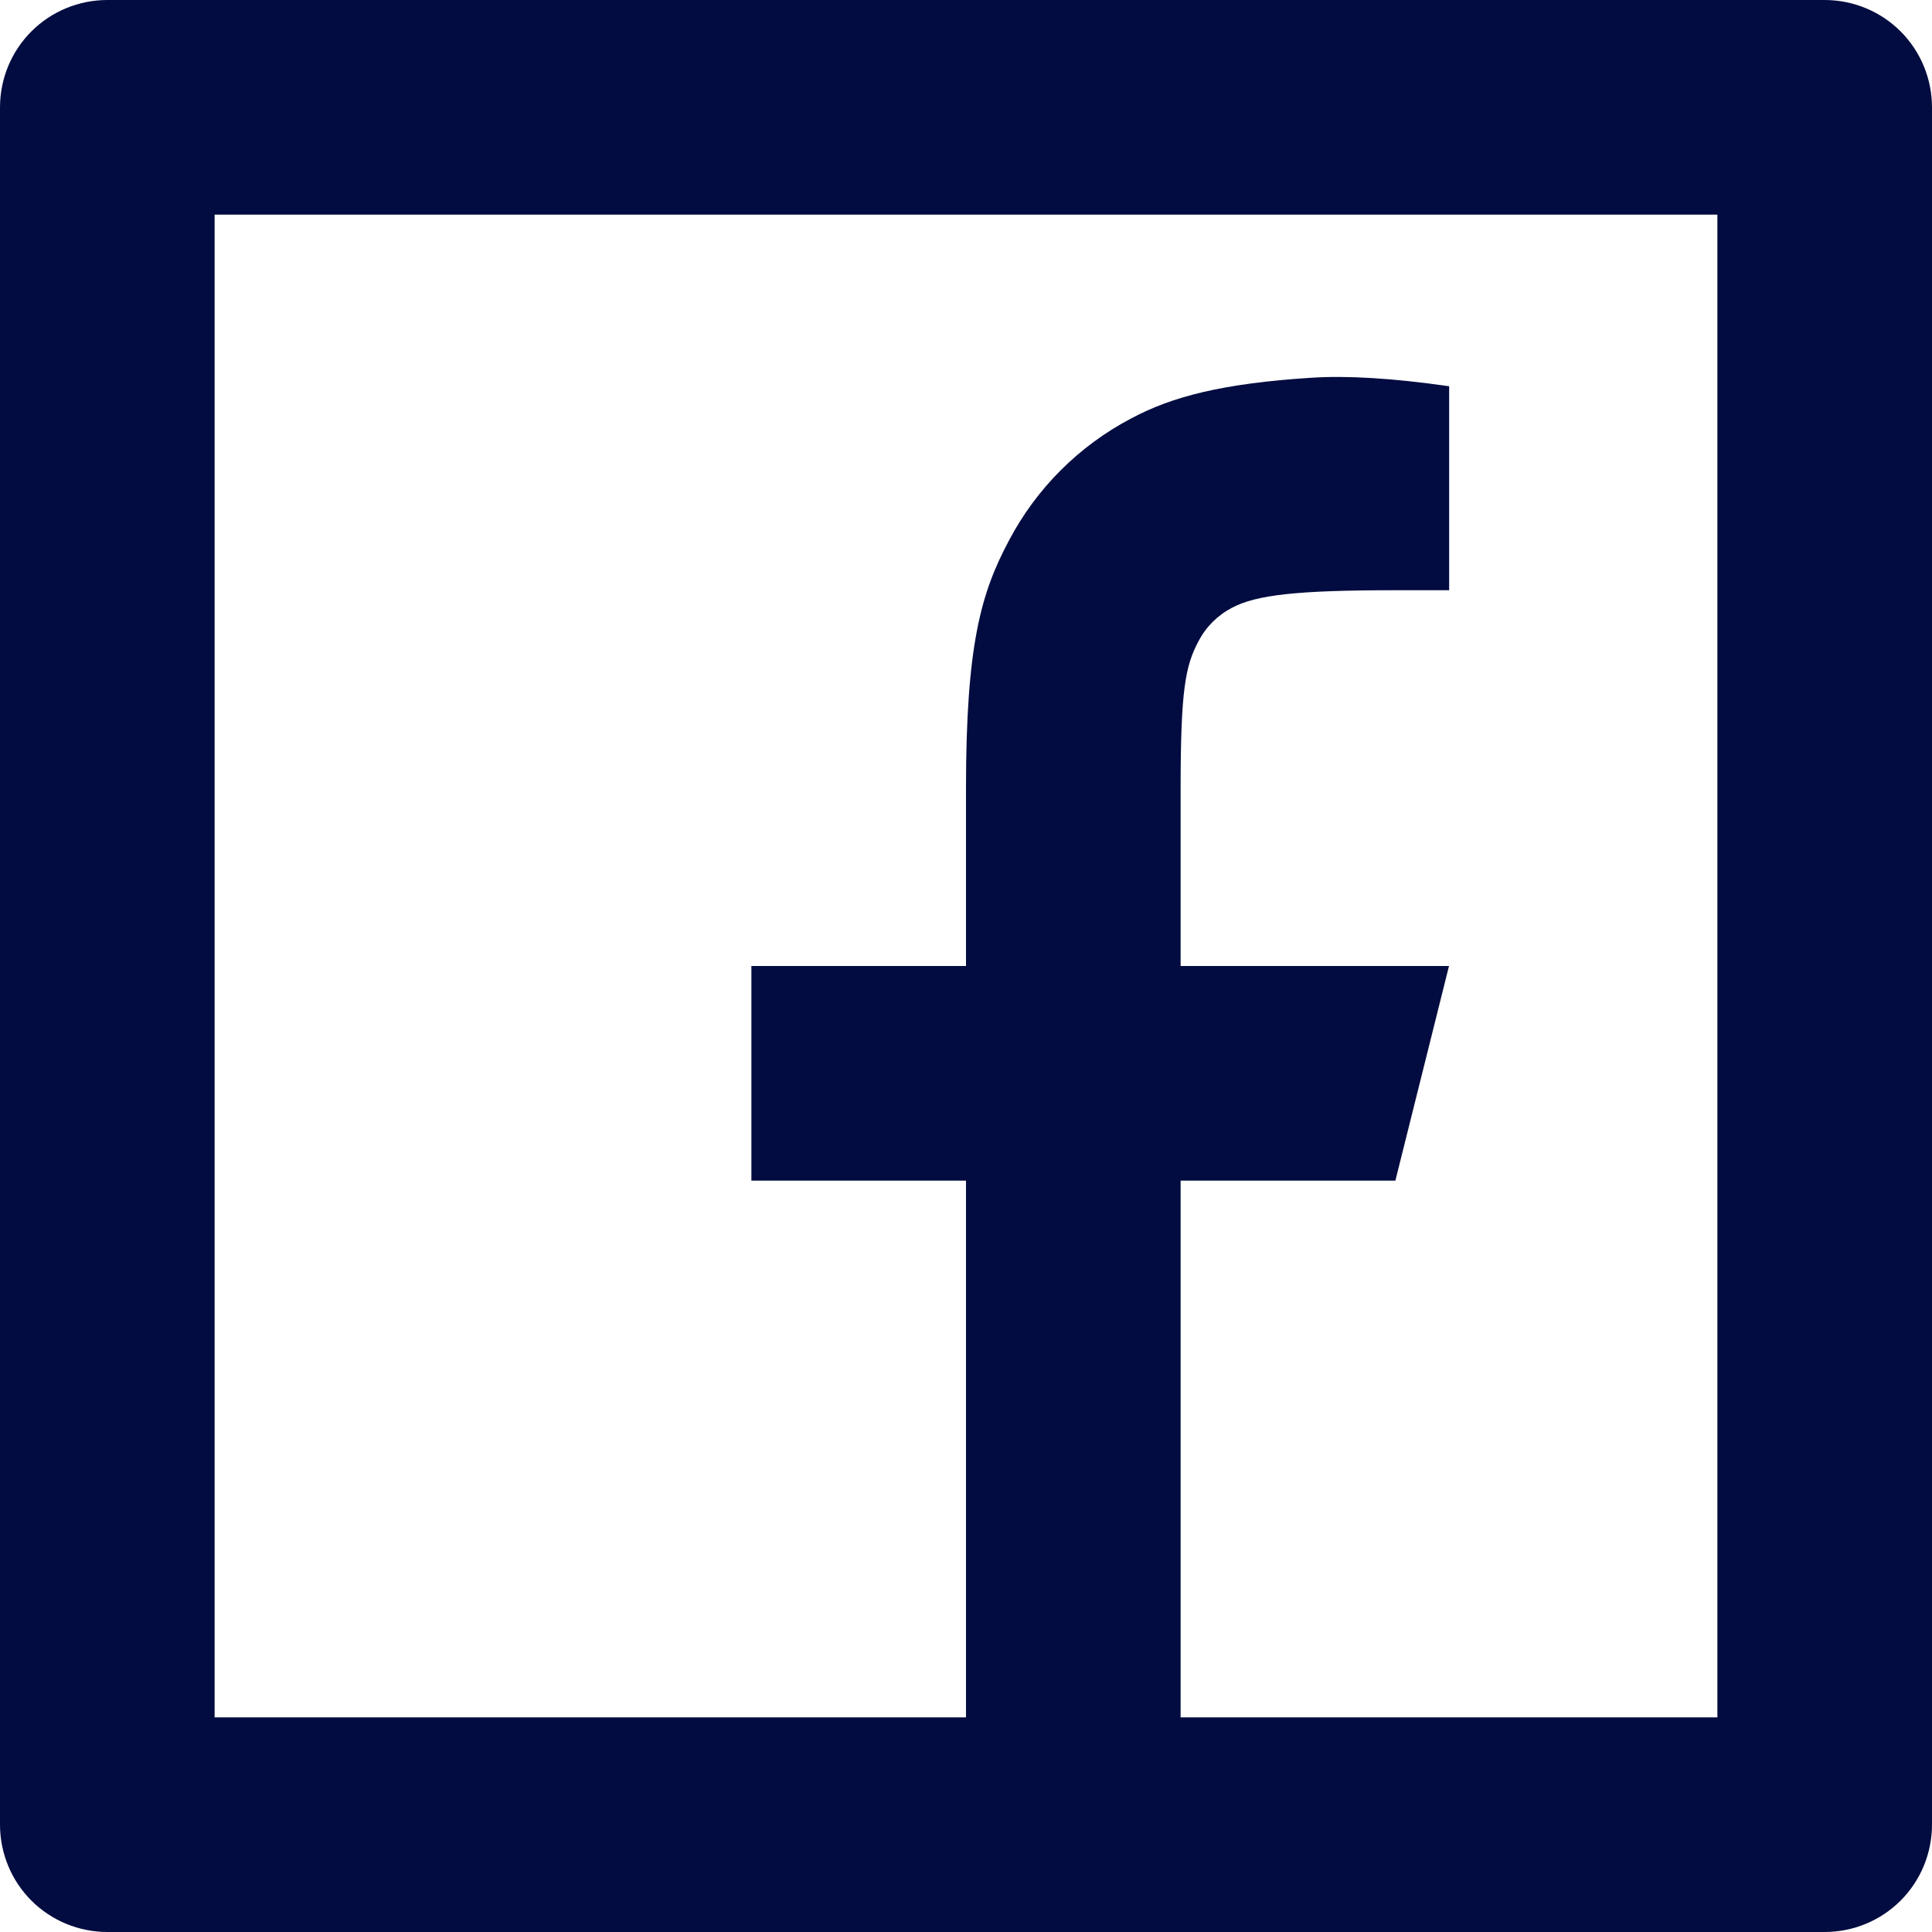 <svg width="12" height="12" viewBox="0 0 12 12" fill="none" xmlns="http://www.w3.org/2000/svg">
<path d="M7.333 10.667H10.667V1.333H1.333V10.667H6V7.333H4.667V6H6V4.897C6 4.006 6.093 3.683 6.267 3.357C6.437 3.034 6.701 2.77 7.024 2.6C7.279 2.463 7.595 2.381 8.149 2.346C8.368 2.332 8.652 2.349 9.001 2.399V3.666H8.667C8.055 3.666 7.803 3.695 7.652 3.775C7.562 3.822 7.489 3.895 7.443 3.985C7.363 4.135 7.333 4.285 7.333 4.897V6H9L8.667 7.333H7.333V10.667ZM0.667 0H11.333C11.51 0 11.68 0.07 11.805 0.195C11.93 0.32 12 0.49 12 0.667V11.333C12 11.51 11.93 11.68 11.805 11.805C11.68 11.93 11.51 12 11.333 12H0.667C0.49 12 0.32 11.93 0.195 11.805C0.07 11.68 0 11.51 0 11.333V0.667C0 0.49 0.07 0.32 0.195 0.195C0.32 0.07 0.49 0 0.667 0Z" fill="#020C40"/>
</svg>
